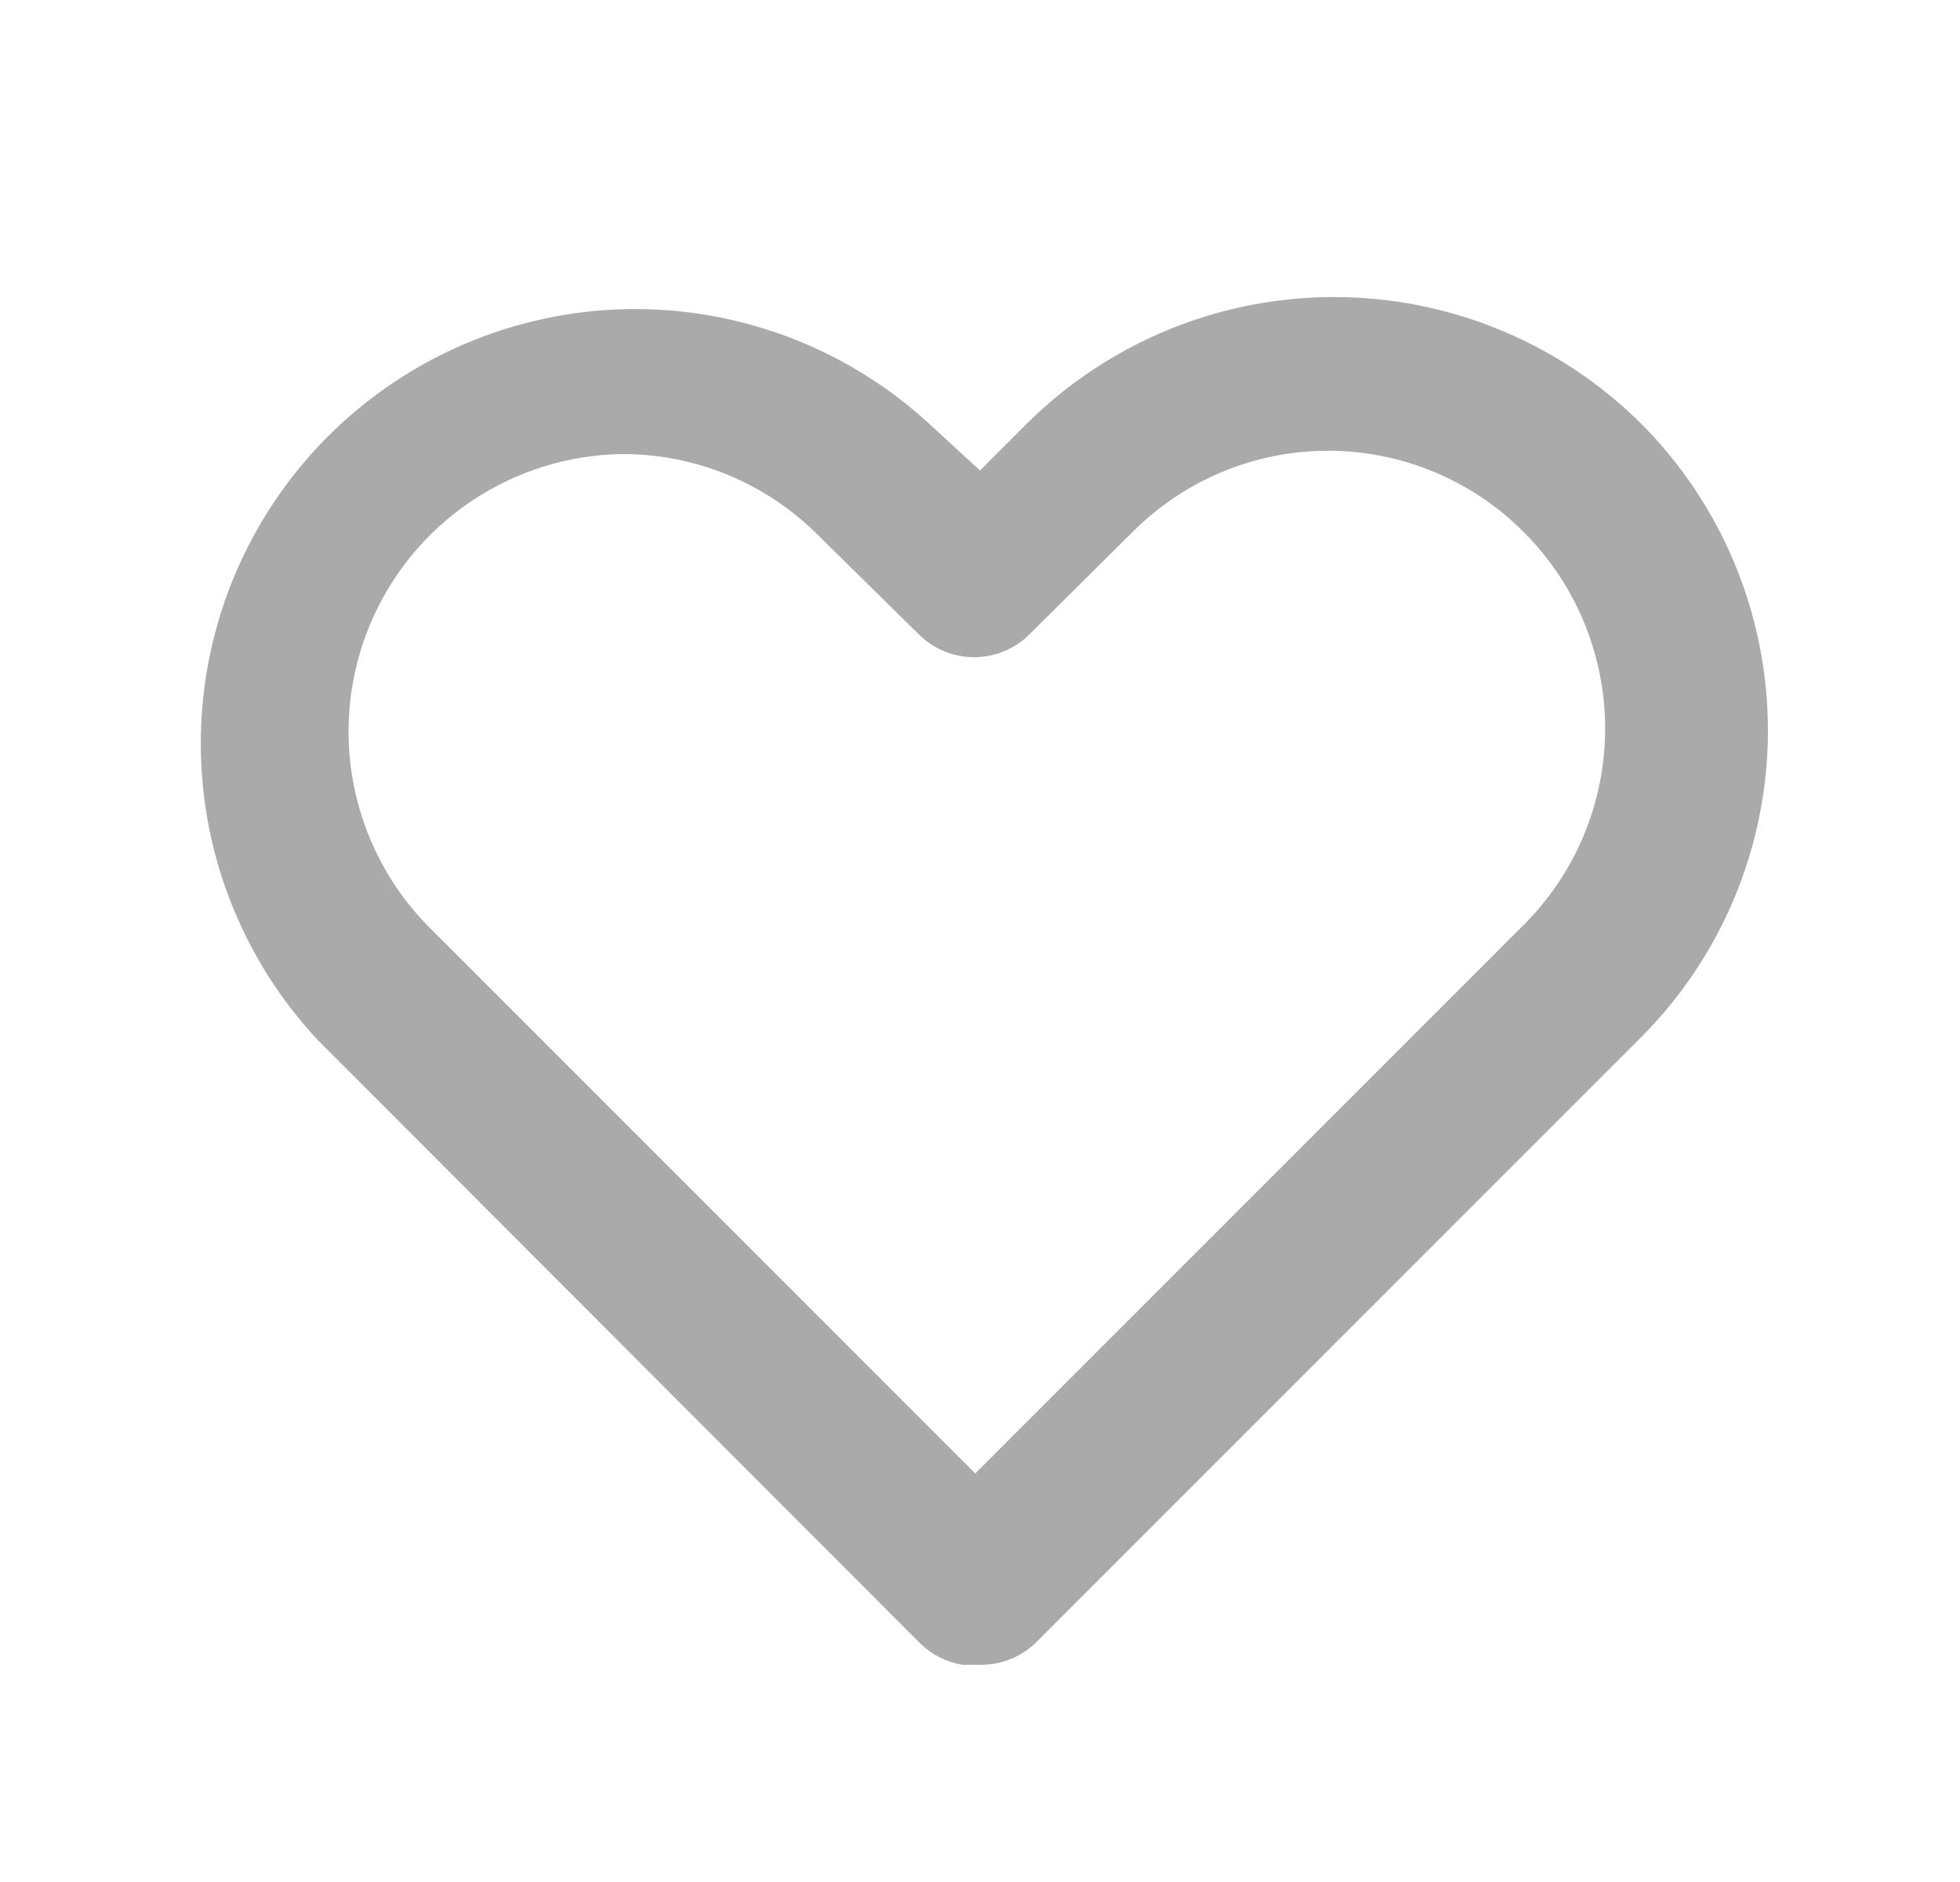 <svg width="25" height="24" viewBox="0 0 25 24" fill="none" xmlns="http://www.w3.org/2000/svg">
<path d="M12.5 21.23H12.28C12.077 21.198 11.888 21.104 11.74 20.96L4.05 13.26C3.071 12.21 2.537 10.821 2.562 9.385C2.587 7.949 3.169 6.579 4.184 5.564C5.2 4.549 6.569 3.967 8.005 3.942C9.441 3.917 10.83 4.451 11.88 5.43L12.5 6L13.1 5.4C14.142 4.367 15.549 3.788 17.015 3.788C18.482 3.788 19.889 4.367 20.93 5.4C21.968 6.439 22.55 7.847 22.55 9.315C22.55 10.783 21.968 12.191 20.93 13.23L13.23 20.93C13.135 21.027 13.022 21.104 12.896 21.155C12.771 21.207 12.636 21.232 12.5 21.23ZM7.94 5.79C7.249 5.799 6.576 6.01 6.003 6.397C5.43 6.784 4.984 7.33 4.718 7.968C4.452 8.606 4.379 9.308 4.507 9.987C4.636 10.666 4.96 11.293 5.44 11.79L12.44 18.79L19.44 11.79C20.102 11.127 20.474 10.227 20.474 9.29C20.474 8.353 20.102 7.454 19.44 6.79C19.113 6.46 18.724 6.198 18.294 6.019C17.865 5.84 17.405 5.748 16.94 5.748C16.475 5.748 16.015 5.84 15.586 6.019C15.157 6.198 14.768 6.46 14.44 6.79L13.13 8.09C12.943 8.276 12.689 8.381 12.425 8.381C12.161 8.381 11.908 8.276 11.72 8.09L10.44 6.83C10.113 6.5 9.723 6.239 9.294 6.06C8.865 5.882 8.405 5.79 7.94 5.79Z" fill="#AAAAAA"/>
</svg>
